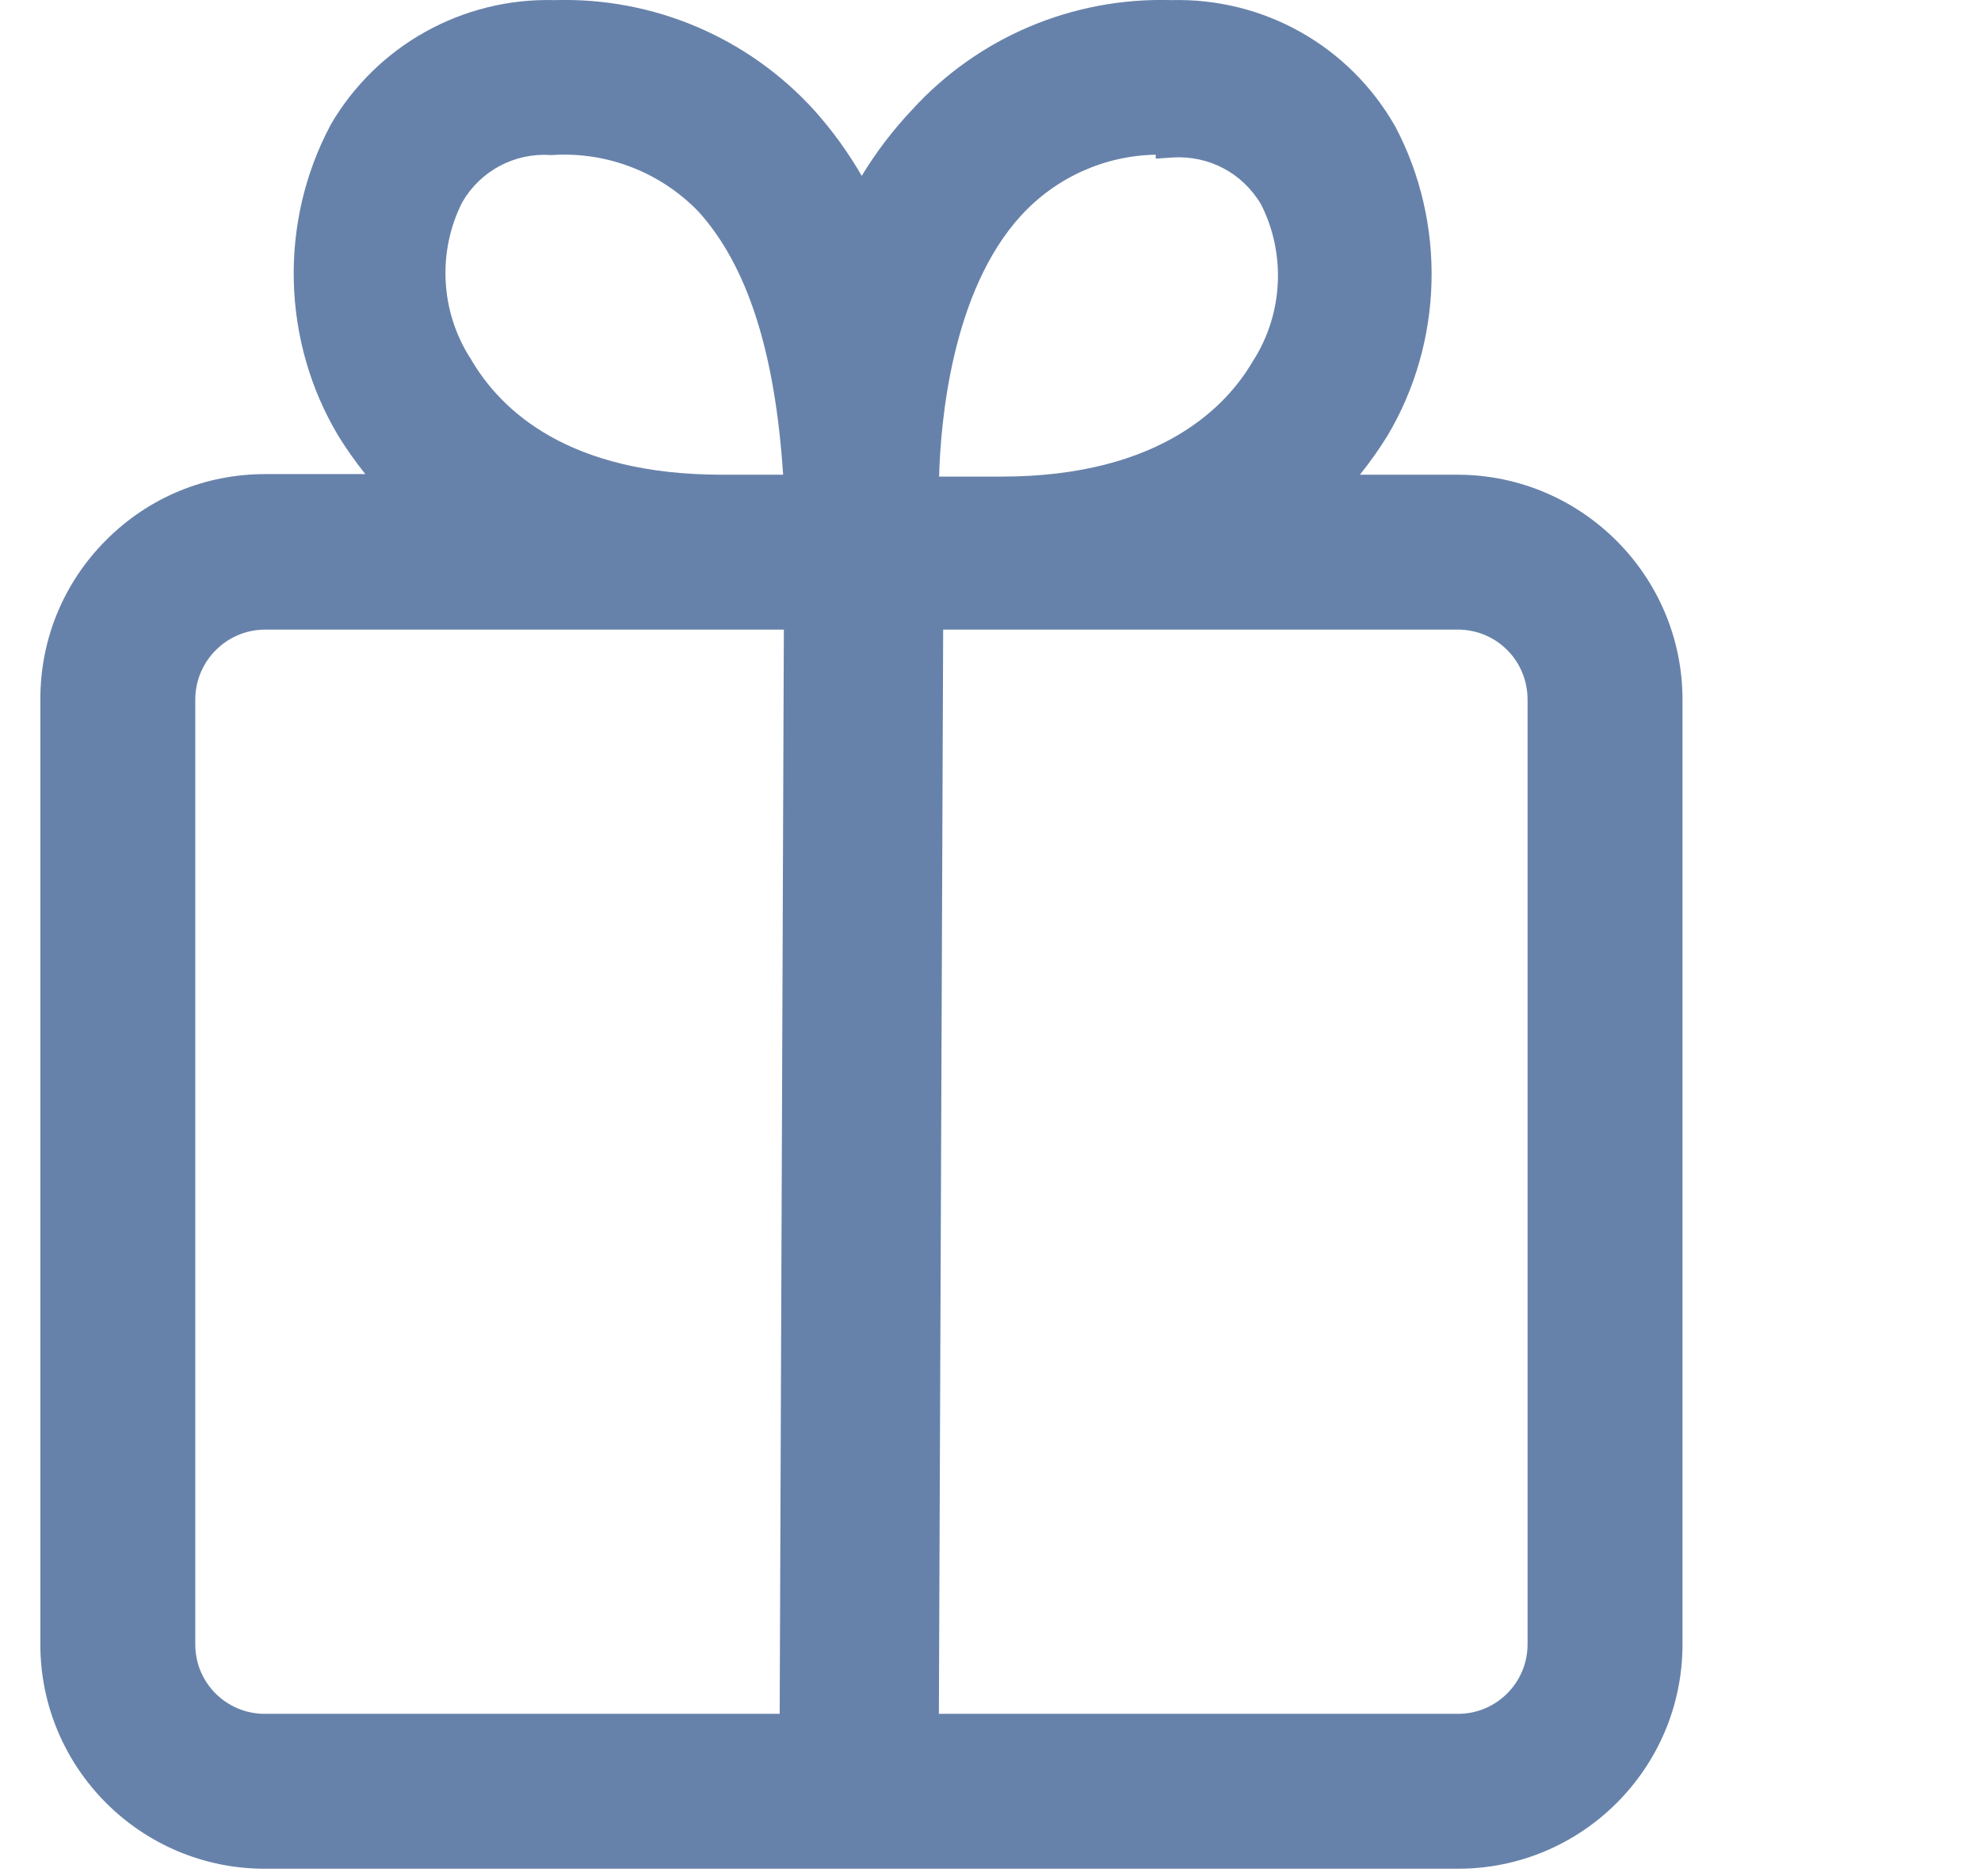 <svg width="19" height="18" viewBox="0 0 19 18" fill="none" xmlns="http://www.w3.org/2000/svg">
<g clip-path="url(#clip0_715_14414)">
<path d="M13.985 4.554H13.043C13.137 4.437 13.225 4.313 13.305 4.184C13.845 3.28 13.873 2.14 13.38 1.209L13.377 1.205C12.938 0.438 12.119 -0.022 11.234 0.001C10.29 -0.027 9.383 0.356 8.748 1.053C8.565 1.247 8.403 1.459 8.265 1.687C8.135 1.462 7.982 1.25 7.807 1.055C7.17 0.356 6.264 -0.027 5.32 0.001C4.438 -0.023 3.614 0.435 3.17 1.199L3.168 1.204C2.674 2.134 2.703 3.274 3.244 4.18C3.323 4.308 3.41 4.431 3.504 4.548H2.544C1.968 4.548 1.426 4.772 1.019 5.18C0.611 5.588 0.387 6.129 0.387 6.706V15.775C0.387 16.962 1.352 17.927 2.538 17.927H13.985C15.172 17.927 16.137 16.962 16.137 15.775V6.712C16.137 5.525 15.172 4.558 13.985 4.554ZM14.651 15.775C14.651 16.142 14.352 16.441 13.985 16.441H9.005L9.046 6.04H14.001C14.366 6.051 14.651 6.346 14.651 6.712V15.775H14.651ZM9.792 2.069C10.128 1.702 10.593 1.493 11.085 1.484V1.522L11.243 1.511C11.593 1.488 11.919 1.66 12.096 1.963C12.334 2.435 12.307 3.005 12.024 3.453L12.02 3.458C11.782 3.874 11.151 4.572 9.605 4.572H9.007C9.022 4.03 9.132 2.792 9.792 2.069ZM4.506 3.429C4.223 2.981 4.195 2.411 4.434 1.939C4.609 1.638 4.934 1.465 5.281 1.487L5.29 1.488L5.3 1.487C5.826 1.454 6.338 1.654 6.703 2.034C7.17 2.554 7.434 3.379 7.511 4.554H6.924C5.459 4.554 4.803 3.945 4.51 3.434L4.506 3.429ZM7.518 6.04L7.478 16.441H2.543C2.542 16.441 2.54 16.441 2.538 16.441C2.173 16.441 1.875 16.146 1.873 15.78V6.712C1.873 6.341 2.174 6.04 2.544 6.04H7.518Z" fill="#6782AA"/>
</g>
<defs>
<clipPath id="clip0_715_14414">
<rect width="18" height="18" fill="white" transform="translate(0.387)"/>
</clipPath>
</defs>
</svg>
